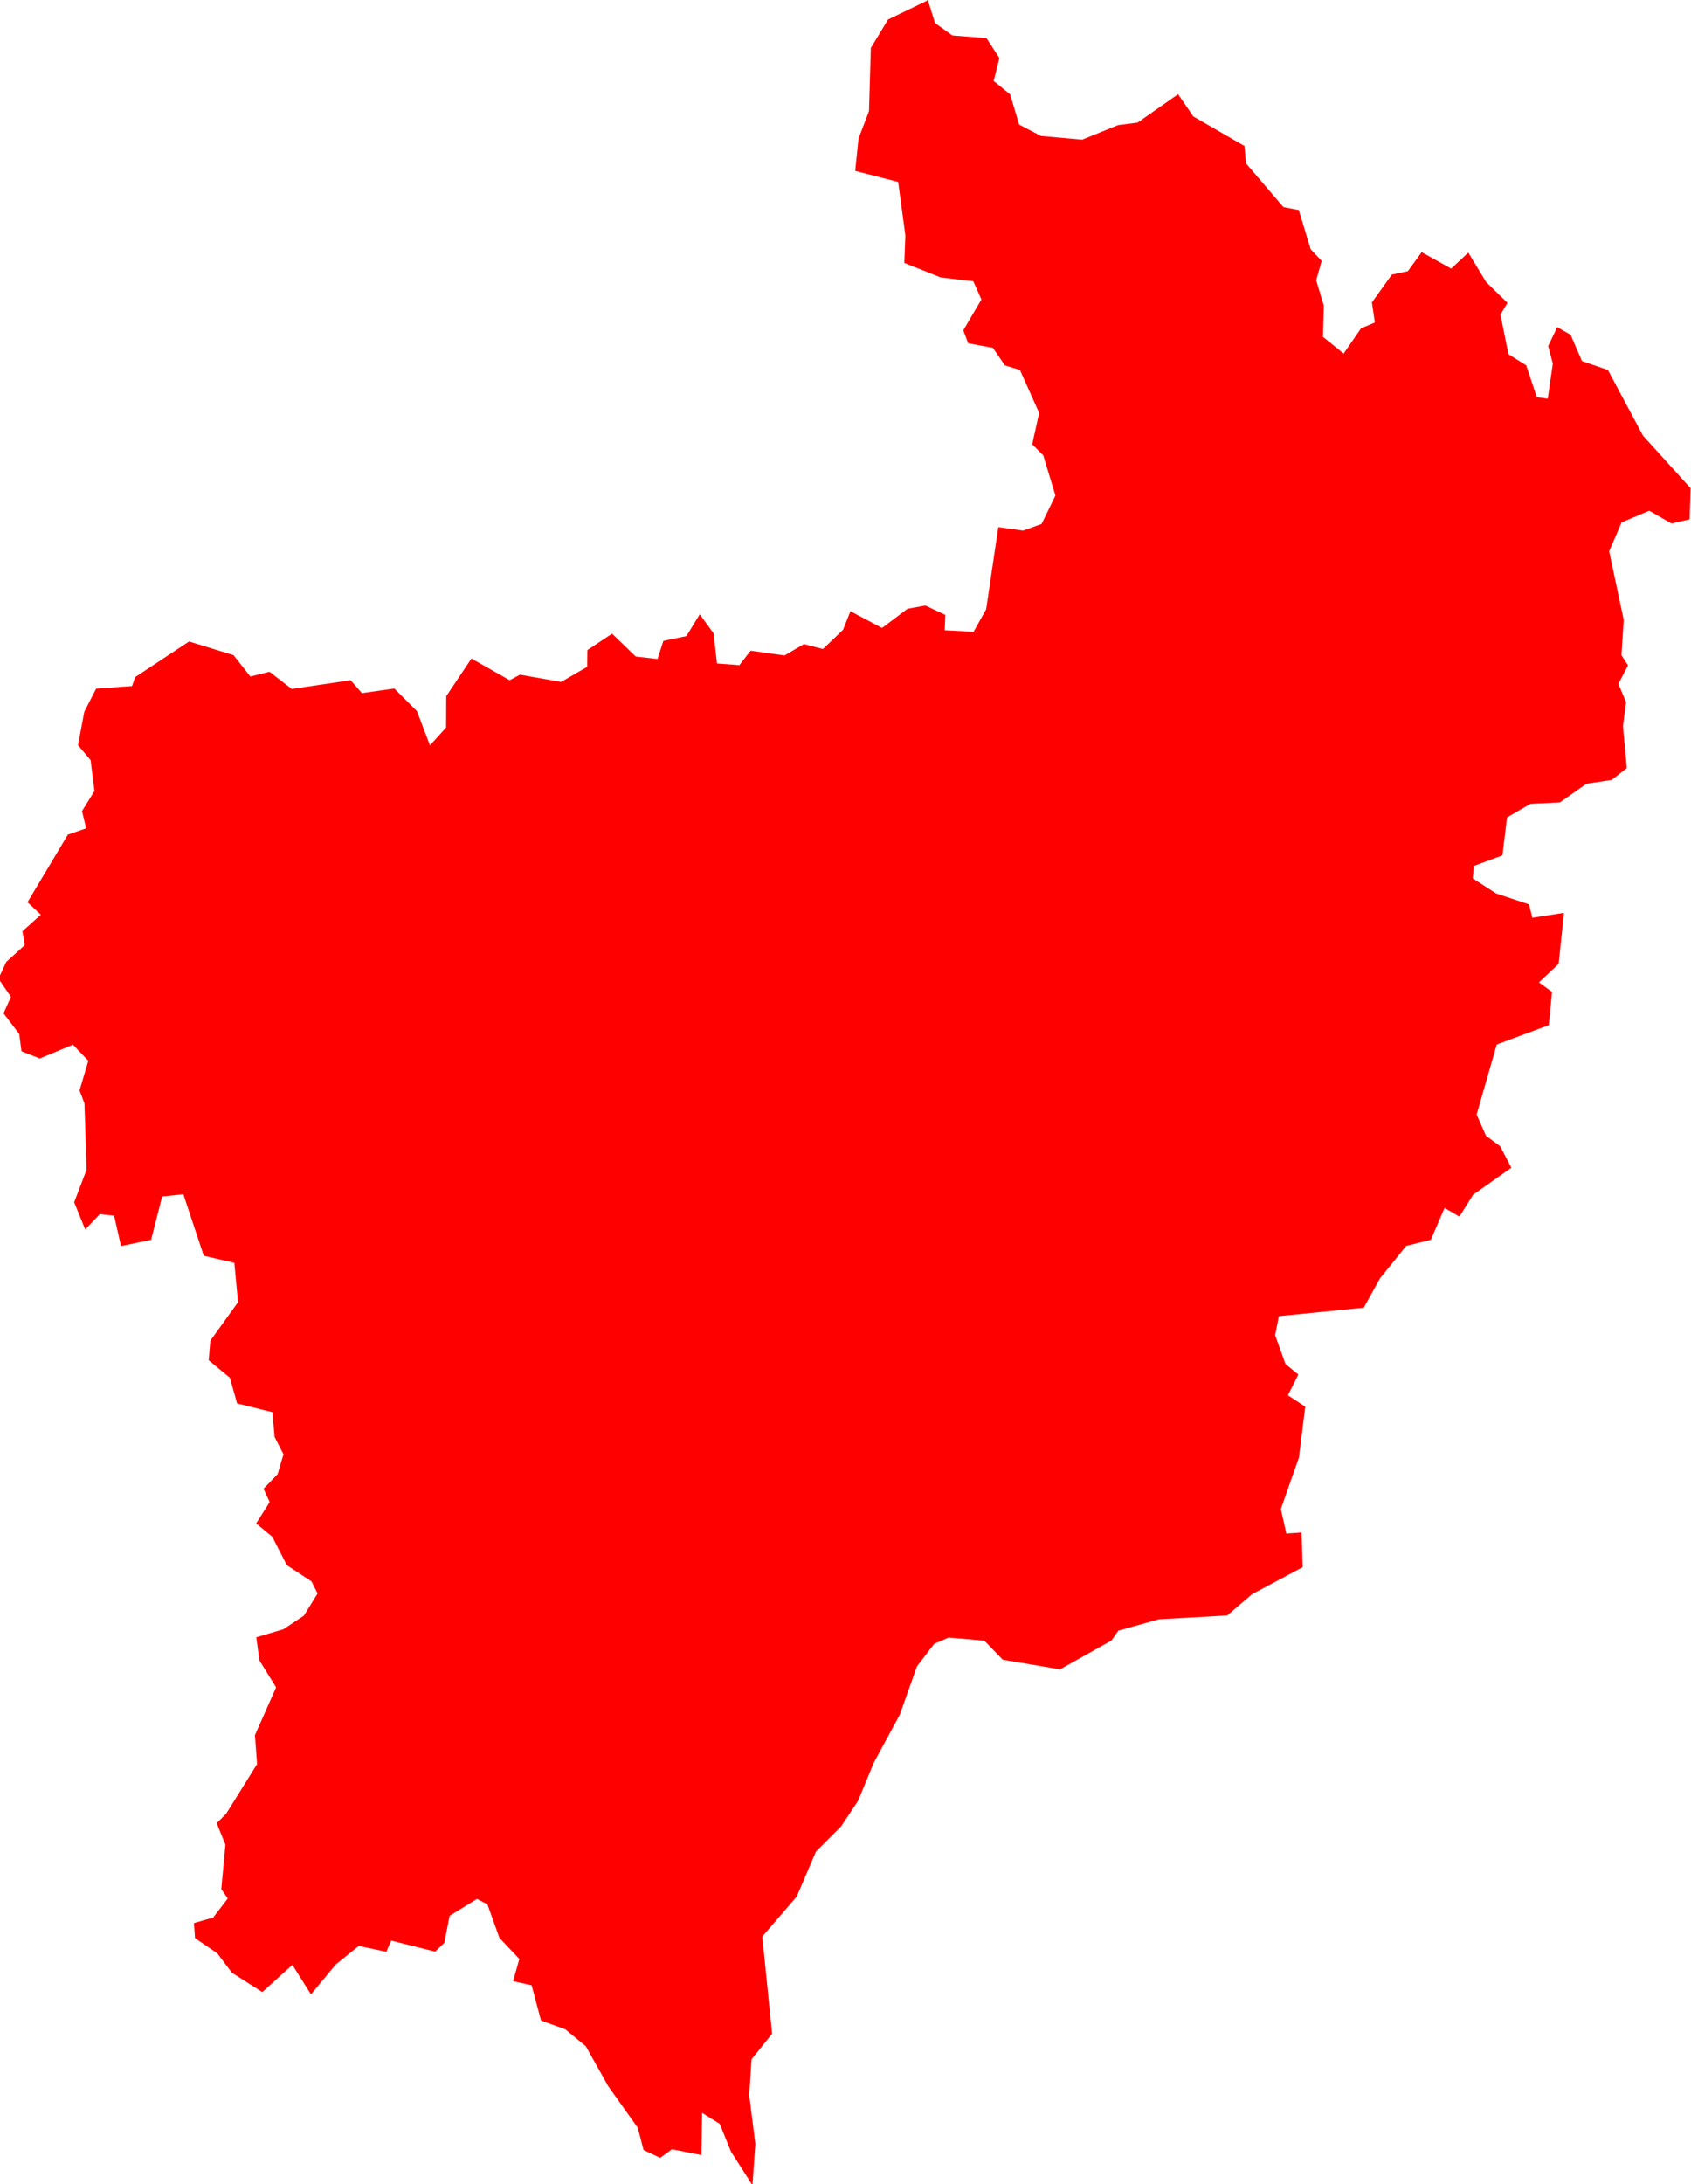 <svg version="1.1" xmlns="http://www.w3.org/2000/svg" xmlns:xlink="http://www.w3.org/1999/xlink" width="11.012" height="14.216" viewBox="0,0,11.012,14.216"><g transform="translate(-240.059,-174.988)"><g fill="#ff0000" fill-rule="evenodd" stroke="#ffffff" stroke-width="0" stroke-linecap="round" stroke-linejoin="round" stroke-miterlimit="10"><path d="M246.101,174.988l0.047,0.15l0.113,0.081l0.222,0.017l0.084,0.13l-0.037,0.149l0.107,0.087l0.059,0.197l0.142,0.074l0.268,0.024l0.235,-0.095l0.126,-0.016l0.264,-0.185l0.099,0.145l0.333,0.192l0.01,0.113l0.244,0.285l0.1,0.019l0.077,0.255l0.072,0.076l-0.036,0.126l0.05,0.165l-0.006,0.203l0.135,0.109l0.113,-0.164l0.09,-0.038l-0.019,-0.131l0.13,-0.181l0.104,-0.022l0.09,-0.124l0.192,0.107l0.112,-0.104l0.116,0.192l0.139,0.135l-0.046,0.076l0.052,0.258l0.116,0.073l0.069,0.207l0.071,0.01l0.033,-0.228l-0.03,-0.115l0.059,-0.123l0.087,0.05l0.074,0.171l0.169,0.058l0.228,0.427l0.31,0.342l-0.006,0.203l-0.118,0.027l-0.145,-0.083l-0.18,0.076l-0.081,0.188l0.095,0.447l-0.015,0.229l0.043,0.066l-0.063,0.121l0.05,0.118l-0.02,0.157l0.025,0.273l-0.098,0.077l-0.165,0.025l-0.172,0.121l-0.193,0.01l-0.152,0.088l-0.03,0.247l-0.186,0.069l-0.007,0.081l0.152,0.098l0.214,0.071l0.022,0.087l0.206,-0.032l-0.035,0.332l-0.128,0.121l0.085,0.062l-0.021,0.216l-0.339,0.126l-0.131,0.456l0.061,0.138l0.092,0.068l0.073,0.14l-0.249,0.176l-0.089,0.142l-0.097,-0.056l-0.089,0.207l-0.161,0.04l-0.171,0.212l-0.105,0.19l-0.553,0.055l-0.024,0.124l0.067,0.187l0.084,0.069l-0.068,0.135l0.113,0.074l-0.041,0.331l-0.118,0.335l0.036,0.16l0.099,-0.007l0.007,0.226l-0.33,0.176l-0.161,0.138l-0.445,0.025l-0.264,0.074l-0.045,0.064l-0.335,0.188l-0.373,-0.063l-0.12,-0.124l-0.233,-0.02l-0.094,0.041l-0.112,0.147l-0.112,0.315l-0.169,0.312l-0.102,0.247l-0.11,0.166l-0.164,0.164l-0.126,0.294l-0.224,0.26l0.064,0.632l-0.134,0.167l-0.015,0.233l0.04,0.317l-0.019,0.269l-0.14,-0.219l-0.073,-0.18l-0.115,-0.072l-0.004,0.275l-0.192,-0.038l-0.077,0.056l-0.108,-0.051l-0.038,-0.145l-0.192,-0.27l-0.146,-0.26l-0.133,-0.11l-0.159,-0.058l-0.061,-0.229l-0.121,-0.027l0.041,-0.144l-0.13,-0.138l-0.078,-0.218l-0.068,-0.035l-0.178,0.11l-0.035,0.176l-0.059,0.057l-0.287,-0.072l-0.031,0.073l-0.18,-0.038l-0.149,0.12l-0.162,0.195l-0.121,-0.192l-0.196,0.177l-0.198,-0.126l-0.095,-0.126l-0.145,-0.099l-0.007,-0.098l0.125,-0.036l0.095,-0.124l-0.042,-0.061l0.027,-0.289l-0.057,-0.14l0.062,-0.062l0.201,-0.323l-0.014,-0.188l0.138,-0.311l-0.109,-0.176l-0.02,-0.15l0.176,-0.052l0.134,-0.089l0.089,-0.144l-0.04,-0.079l-0.16,-0.105l-0.095,-0.185l-0.105,-0.087l0.088,-0.139l-0.04,-0.087l0.092,-0.095l0.038,-0.129l-0.058,-0.113l-0.014,-0.161l-0.23,-0.057l-0.047,-0.167l-0.138,-0.114l0.011,-0.128l0.18,-0.25l-0.024,-0.256l-0.199,-0.046l-0.133,-0.4l-0.138,0.014l-0.072,0.282l-0.196,0.041l-0.045,-0.198l-0.093,-0.01l-0.095,0.1l-0.072,-0.177l0.081,-0.213l-0.014,-0.431l-0.032,-0.084l0.057,-0.193l-0.1,-0.105l-0.216,0.09l-0.119,-0.047l-0.015,-0.113l-0.102,-0.134l0.048,-0.107l-0.081,-0.119l0.051,-0.109l0.12,-0.109l-0.015,-0.09l0.12,-0.108l-0.087,-0.081l0.263,-0.44l0.119,-0.041l-0.027,-0.112l0.081,-0.131l-0.025,-0.201l-0.082,-0.097l0.041,-0.218l0.077,-0.15l0.234,-0.017l0.02,-0.058l0.351,-0.232l0.29,0.089l0.109,0.139l0.125,-0.031l0.145,0.112l0.383,-0.057l0.074,0.084l0.211,-0.03l0.147,0.147l0.085,0.223l0.105,-0.116l0.001,-0.204l0.164,-0.245l0.249,0.141l0.067,-0.036l0.268,0.047l0.17,-0.098l0.001,-0.109l0.161,-0.107l0.154,0.149l0.142,0.016l0.038,-0.118l0.15,-0.031l0.087,-0.142l0.09,0.124l0.022,0.196l0.146,0.011l0.073,-0.094l0.221,0.031l0.126,-0.074l0.124,0.032l0.131,-0.125l0.048,-0.121l0.206,0.109l0.166,-0.125l0.116,-0.021l0.13,0.061l-0.004,0.1l0.188,0.01l0.082,-0.147l0.079,-0.534l0.162,0.022l0.12,-0.043l0.09,-0.185l-0.079,-0.261l-0.072,-0.073l0.045,-0.204l-0.125,-0.279l-0.098,-0.03l-0.078,-0.114l-0.161,-0.03l-0.032,-0.084l0.118,-0.201l-0.053,-0.119l-0.211,-0.024l-0.238,-0.095l0.007,-0.178l-0.047,-0.349l-0.28,-0.072l0.022,-0.211l0.068,-0.178l0.012,-0.411l0.112,-0.185l0.247,-0.119"></path></g></g></svg>